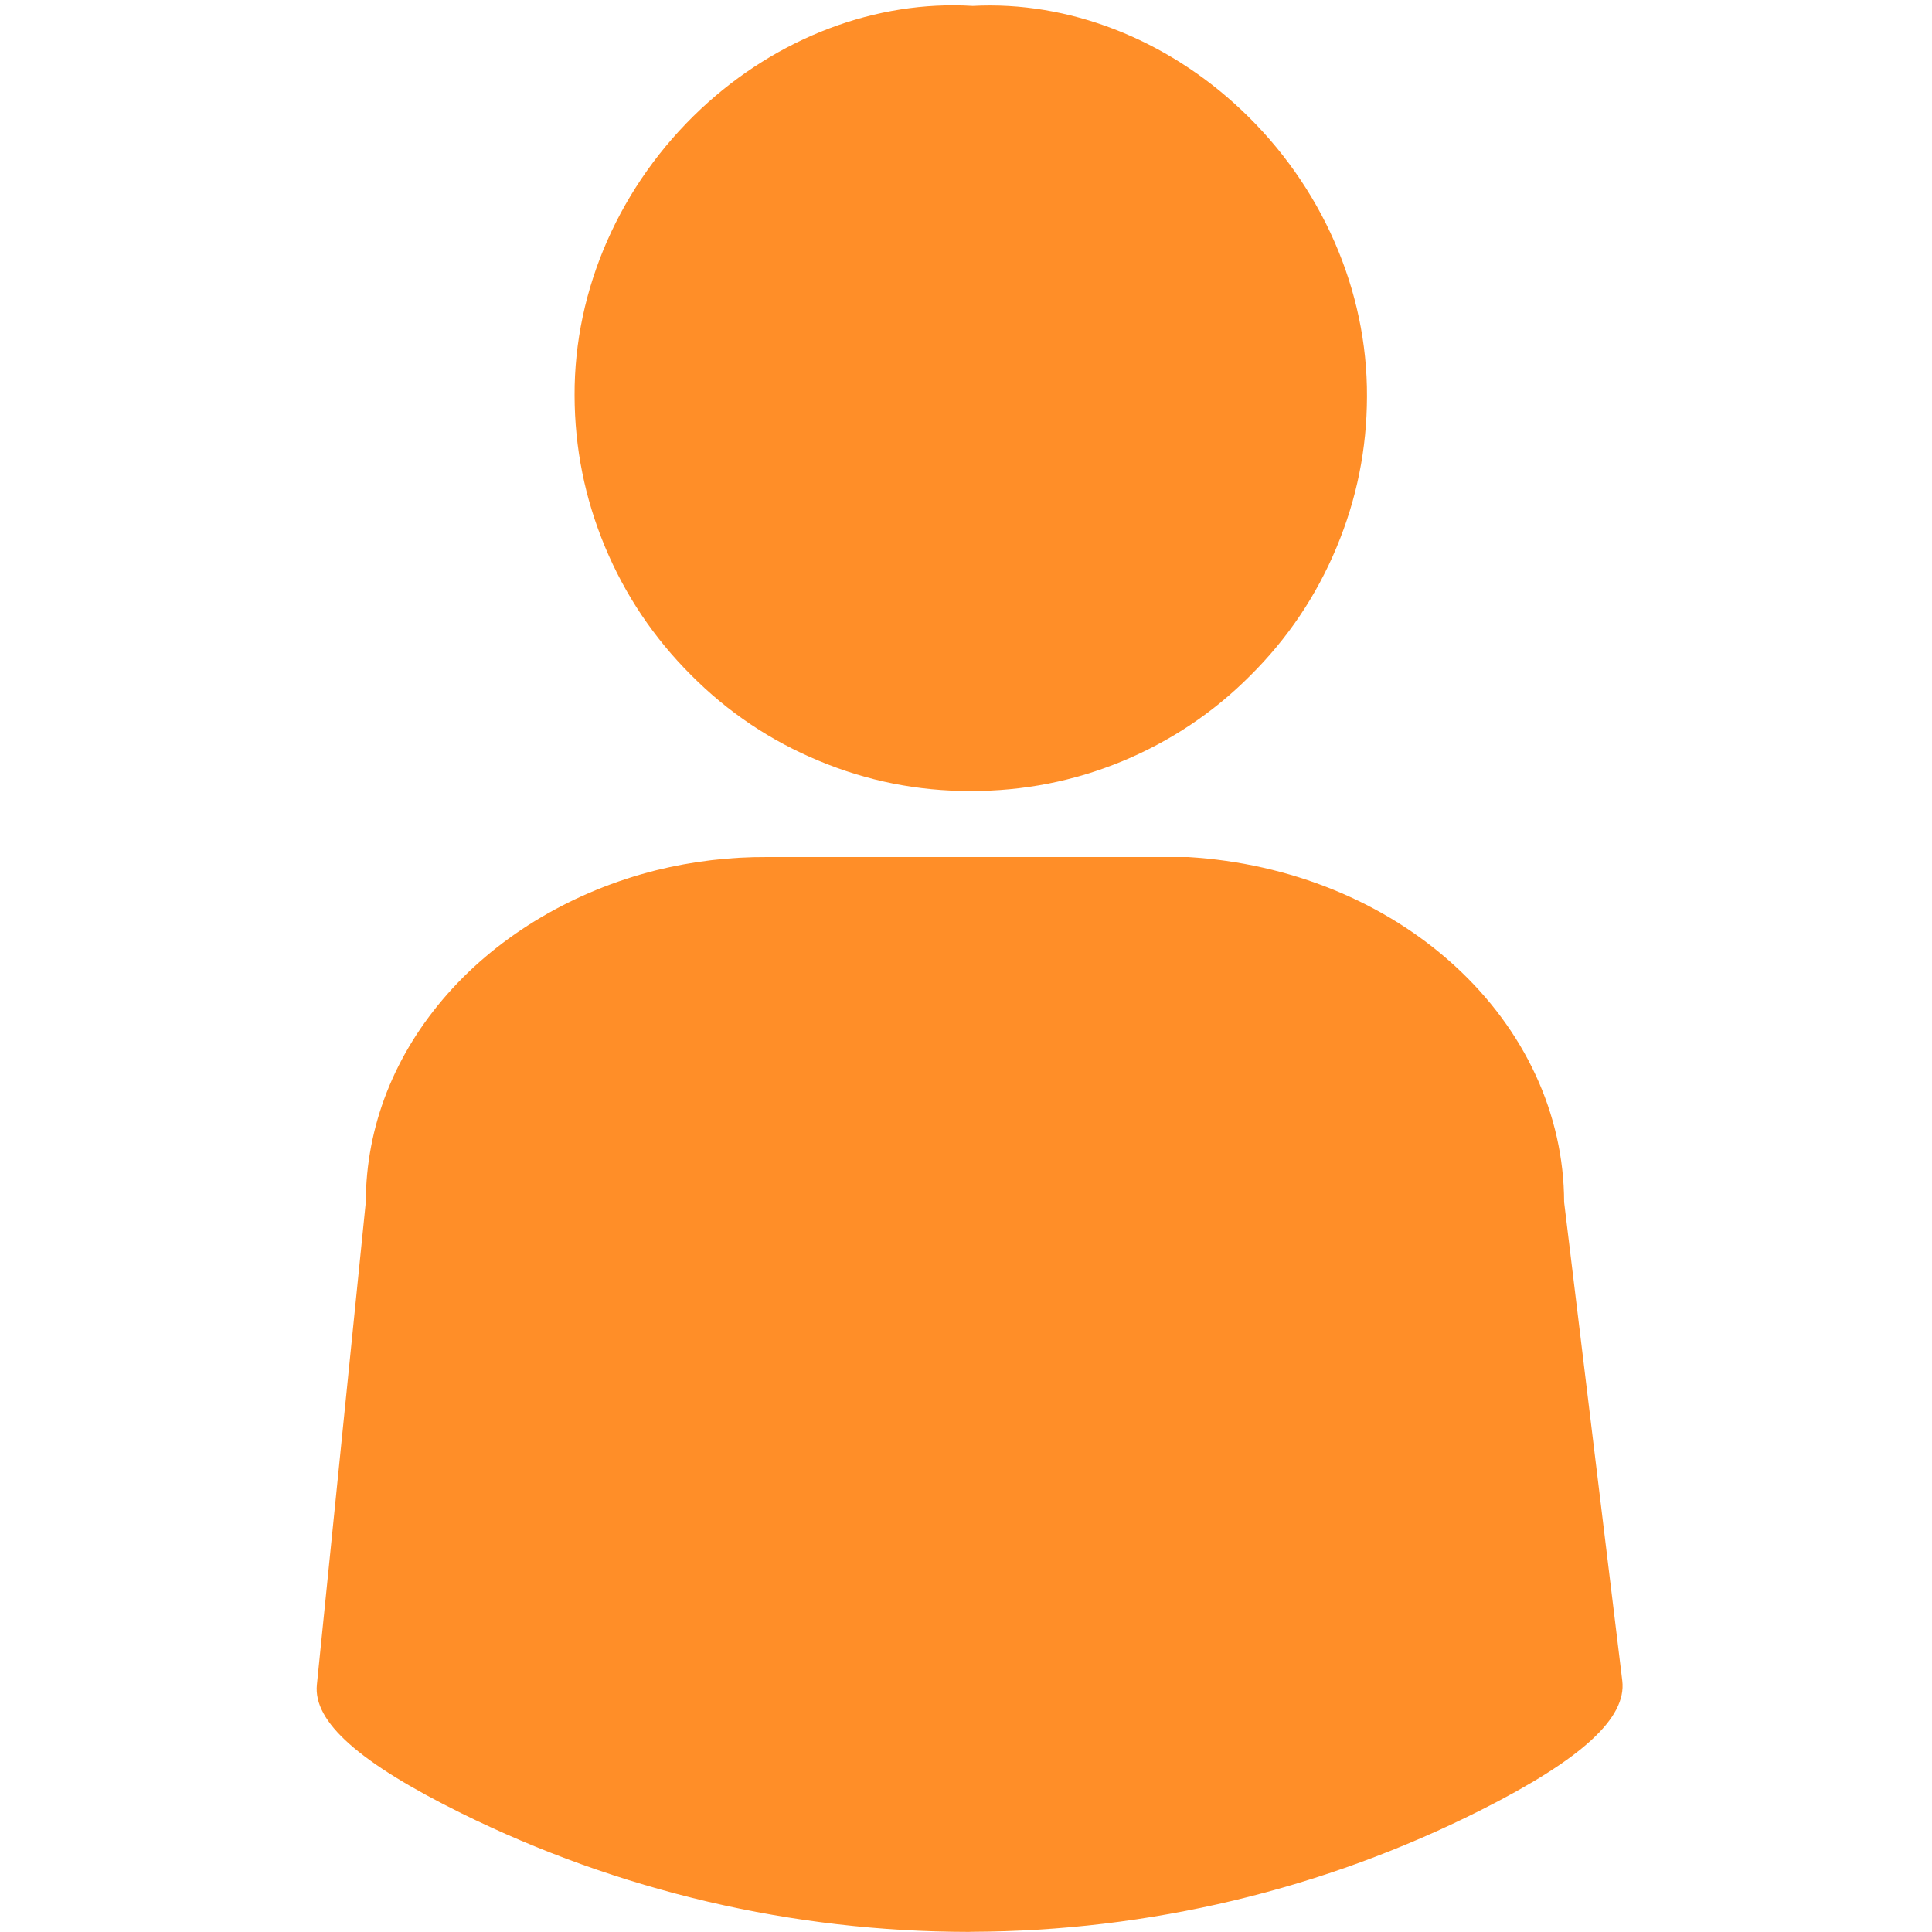 <svg xmlns="http://www.w3.org/2000/svg" xmlns:xlink="http://www.w3.org/1999/xlink" width="100" zoomAndPan="magnify" viewBox="0 0 75 75" height="100" preserveAspectRatio="xMidYMid meet" version="1.0"><defs><clipPath id="7b7e4a5791"><path d="M 12.156 33 L 63 33 L 63 75 L 12.156 75 Z M 12.156 33 " clip-rule="nonzero"/></clipPath></defs><path fill="#ff8e28" d="M 37.684 30.707 L 37.668 30.707 C 35.629 30.711 33.668 30.32 31.789 29.535 C 29.906 28.754 28.25 27.641 26.82 26.199 C 25.379 24.758 24.266 23.098 23.484 21.223 C 22.703 19.344 22.309 17.387 22.305 15.355 C 22.285 11.223 24.074 7.164 27.215 4.223 C 30.172 1.457 34.012 0 37.762 0.23 C 41.461 0.031 45.258 1.5 48.184 4.262 C 51.309 7.207 53.086 11.266 53.066 15.395 C 53.062 17.426 52.668 19.379 51.883 21.254 C 51.098 23.133 49.984 24.789 48.539 26.223 C 47.105 27.664 45.445 28.77 43.566 29.551 C 41.684 30.328 39.723 30.711 37.684 30.707 Z M 37.684 30.707 " fill-opacity="1" fill-rule="nonzero"/><g clip-path="url(#7b7e4a5791)"><path fill="#ff8e28" d="M 37.605 74.996 C 34.188 74.992 30.812 74.602 27.484 73.824 C 24.156 73.043 20.961 71.898 17.902 70.387 C 13.934 68.422 12.156 66.84 12.301 65.402 L 14.199 46.676 C 14.207 43.715 15.312 40.91 17.395 38.559 C 19.414 36.281 22.277 34.586 25.465 33.785 C 26.883 33.434 28.324 33.262 29.789 33.27 L 46.125 33.27 C 50.086 33.512 53.766 35.012 56.477 37.496 C 59.191 39.98 60.711 43.25 60.719 46.668 L 62.977 65.25 C 63.148 66.691 61.414 68.285 57.508 70.258 C 54.441 71.805 51.238 72.977 47.895 73.777 C 44.555 74.574 41.164 74.98 37.723 74.992 Z M 37.605 74.996 " fill-opacity="1" fill-rule="nonzero"/></g></svg>